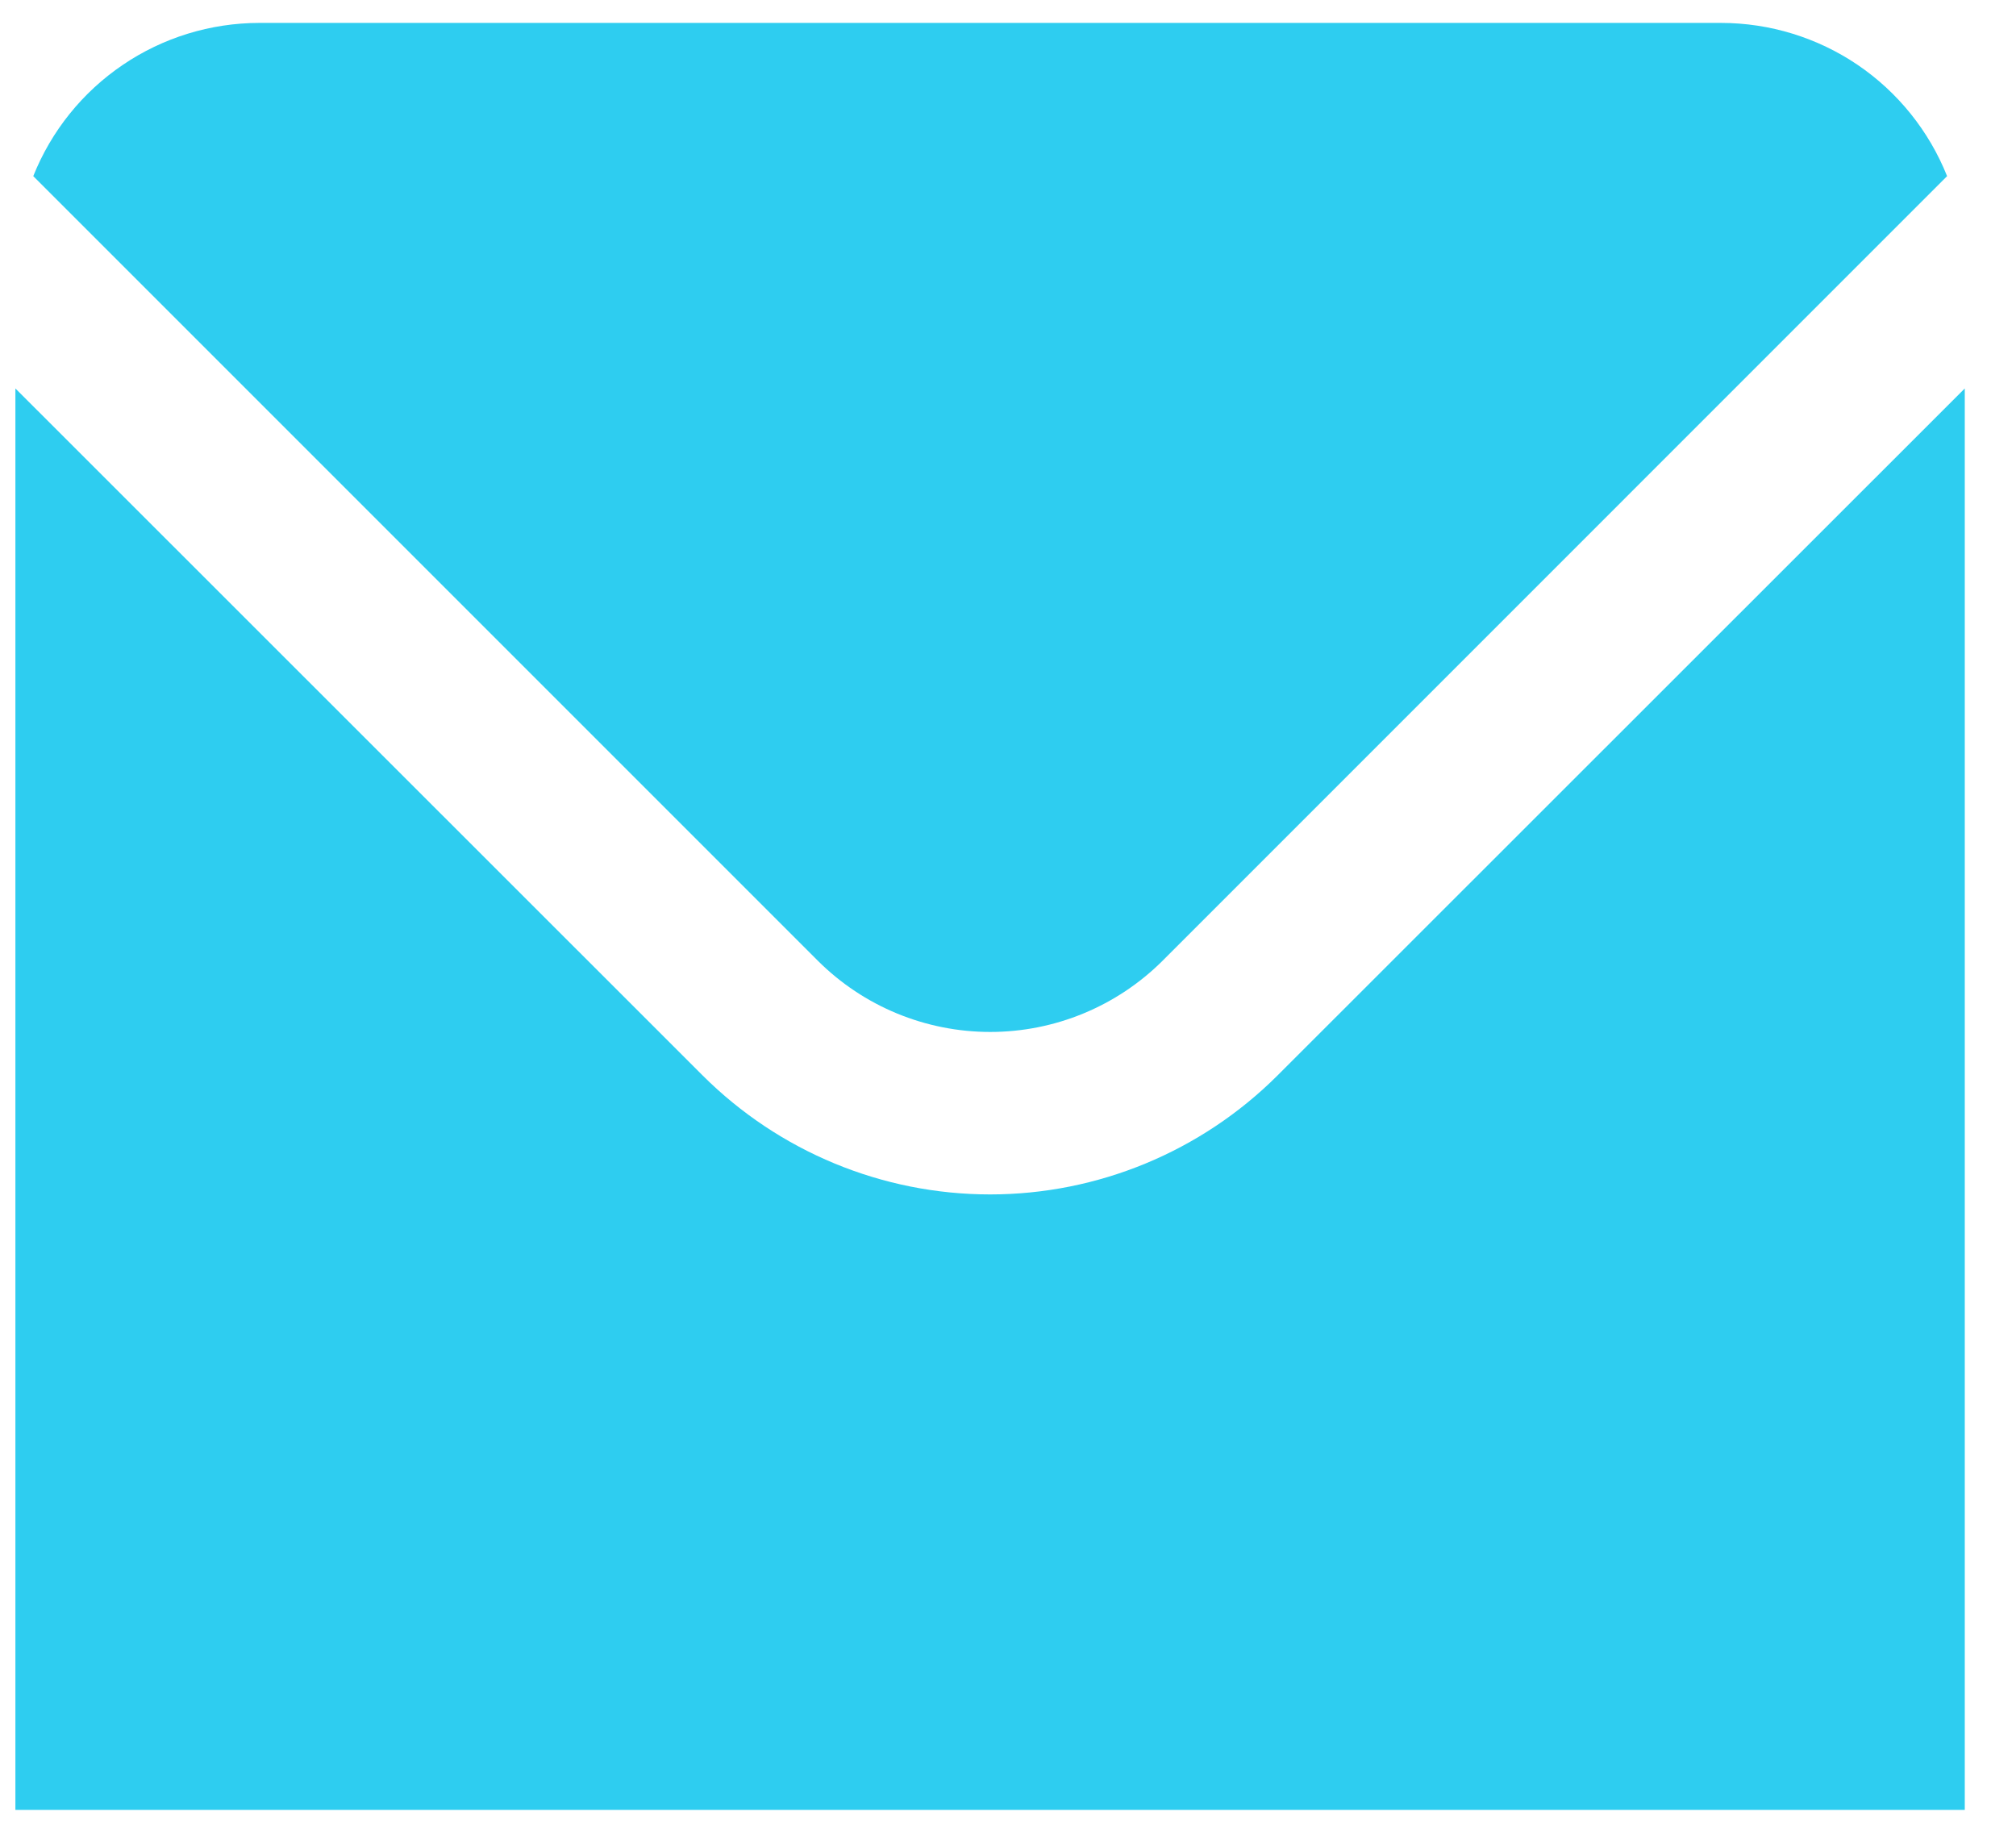 <svg width="22" height="20" viewBox="0 0 22 20" fill="none" xmlns="http://www.w3.org/2000/svg">
<path d="M8.925 10.484C9.424 10.982 10.101 11.261 10.806 11.261C11.511 11.261 12.187 10.982 12.687 10.484L21.248 1.922C21.051 1.429 20.711 1.006 20.272 0.708C19.832 0.41 19.314 0.251 18.783 0.25H2.828C2.297 0.251 1.779 0.41 1.34 0.708C0.9 1.006 0.56 1.429 0.363 1.922L8.925 10.484Z" fill="#2ECDF0"/>
<path d="M13.939 11.738C13.107 12.567 11.98 13.034 10.805 13.034C9.629 13.034 8.502 12.567 7.67 11.738L0.168 4.239V19.75H21.441V4.239L13.939 11.738Z" fill="#2ECDF0"/>
</svg>
